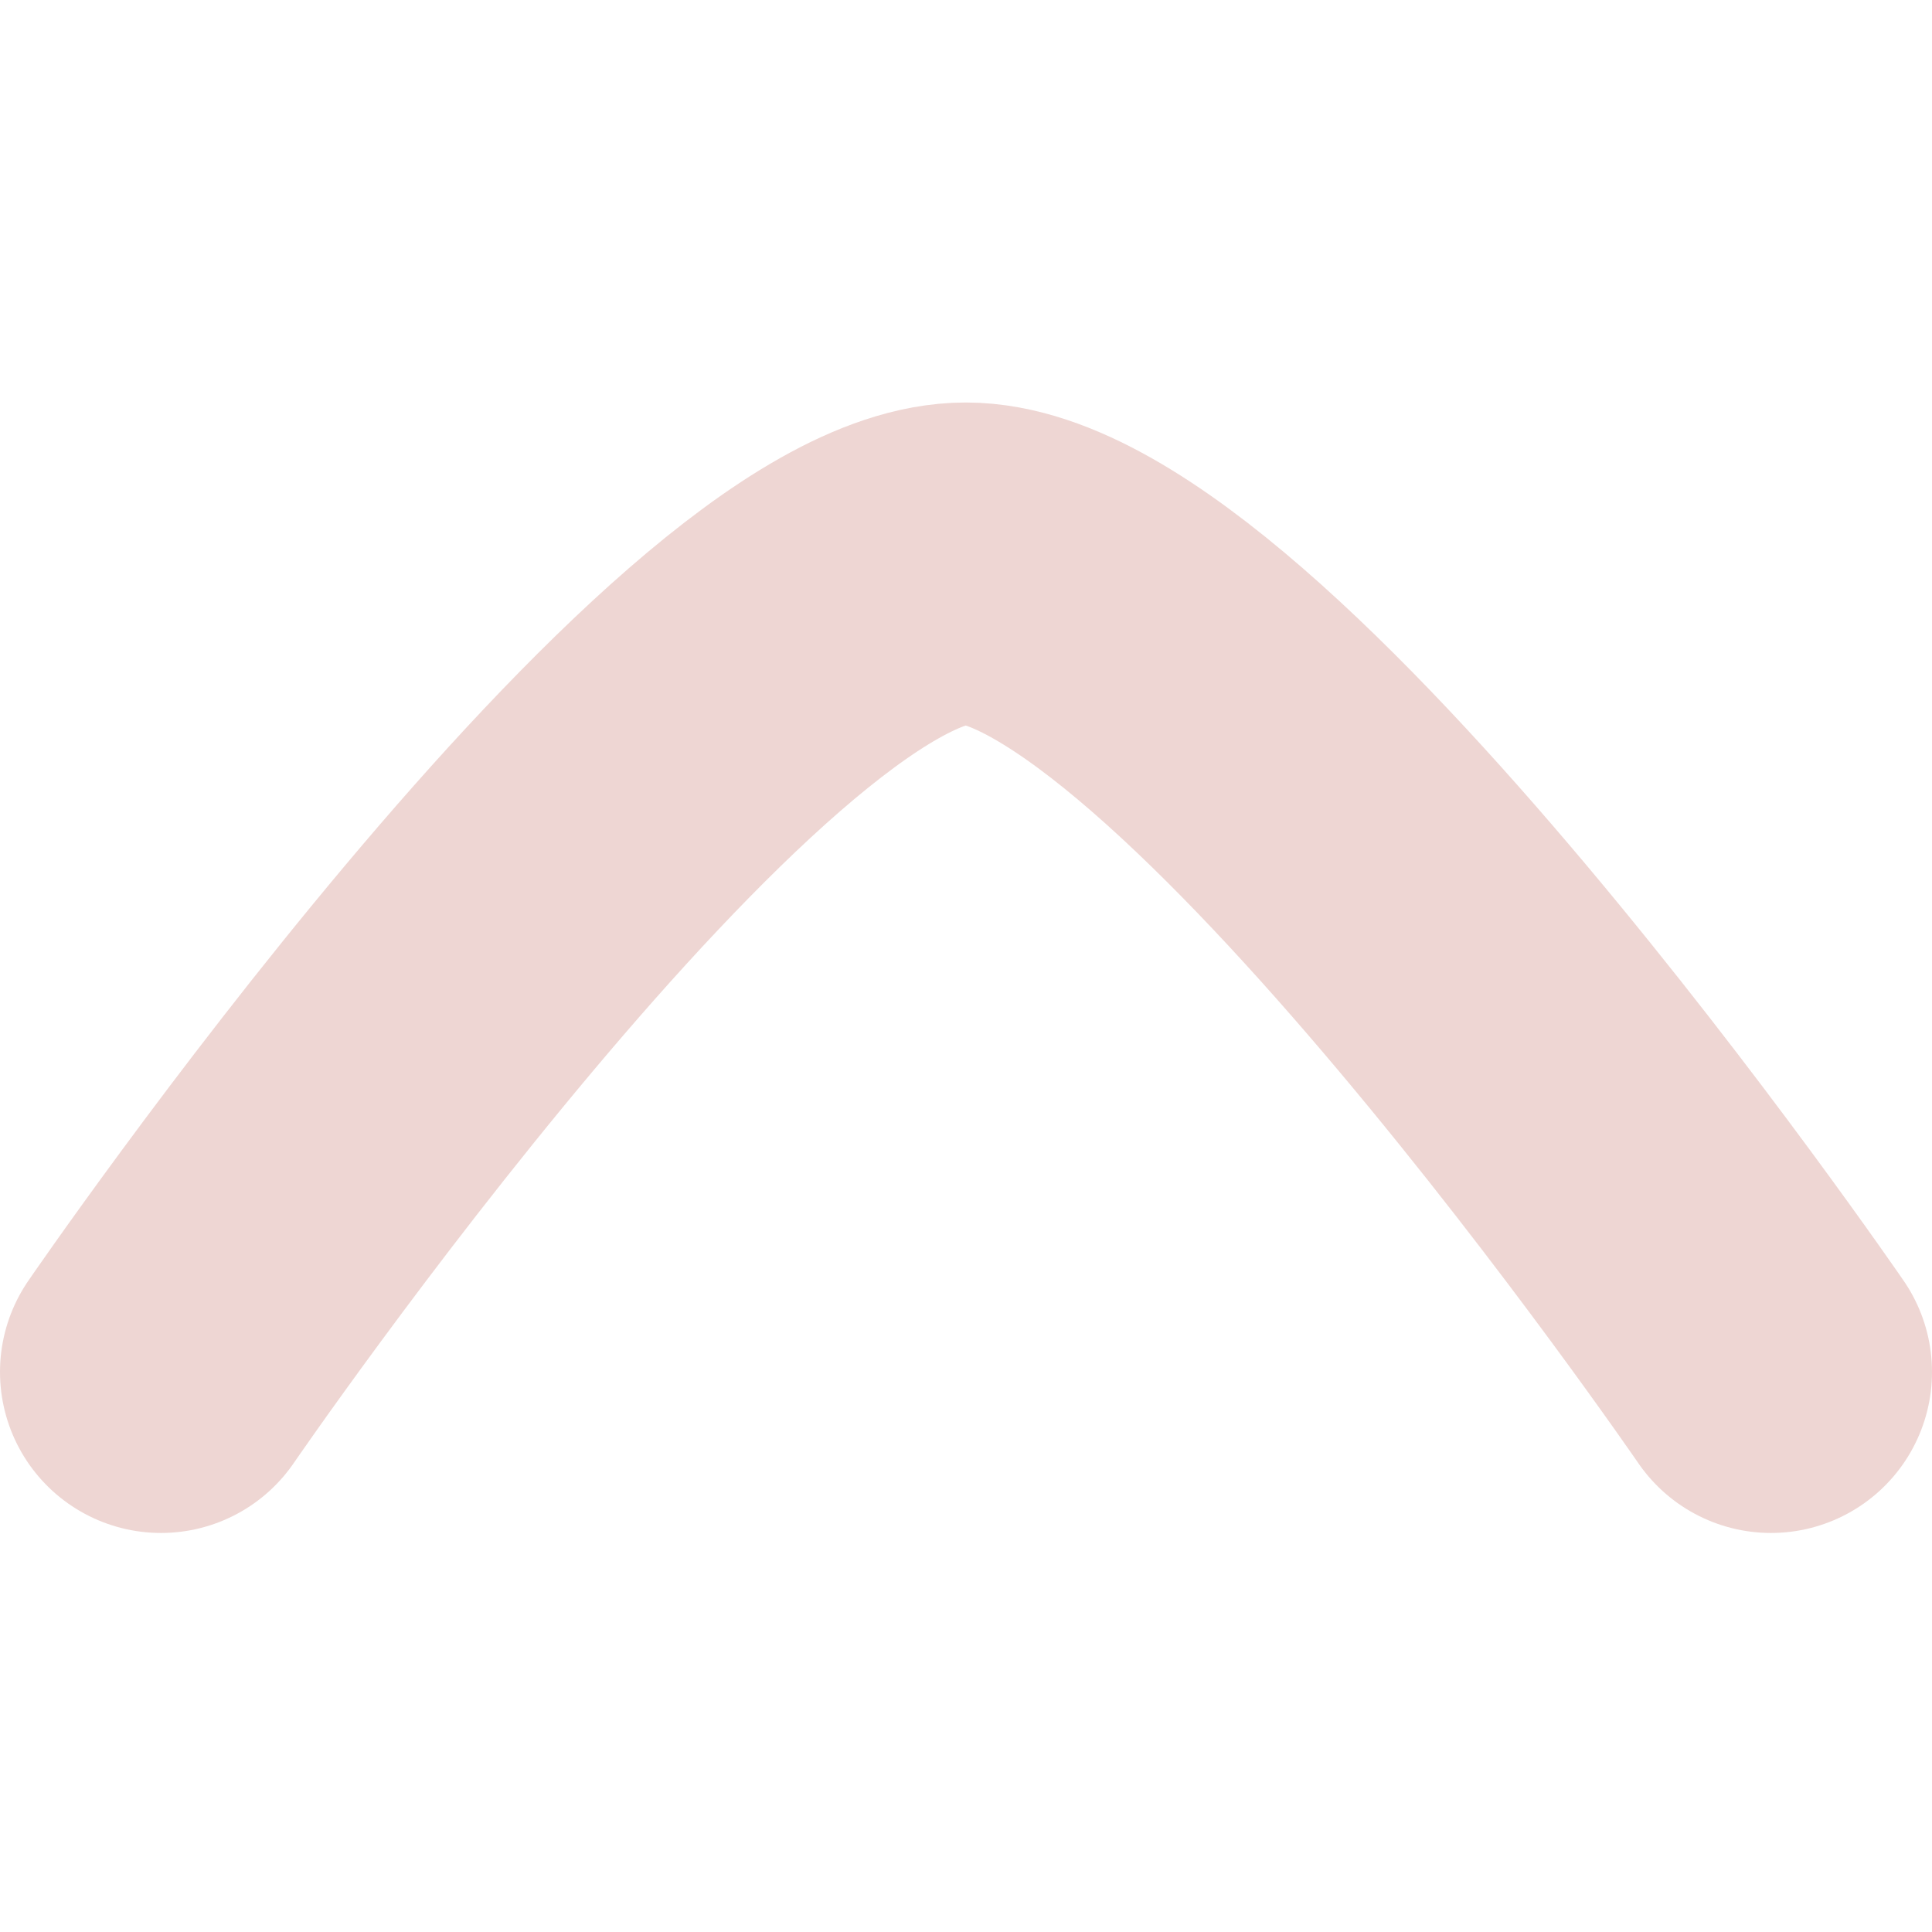 <svg xmlns="http://www.w3.org/2000/svg" fill="none" viewBox="0 0 24 24"><path d="M22 17.043S15.109 7 11.997 7C8.886 7 2 17.043 2 17.043" stroke="#eed6d3" stroke-linecap="round" stroke-linejoin="round" stroke-width="4"/></svg>